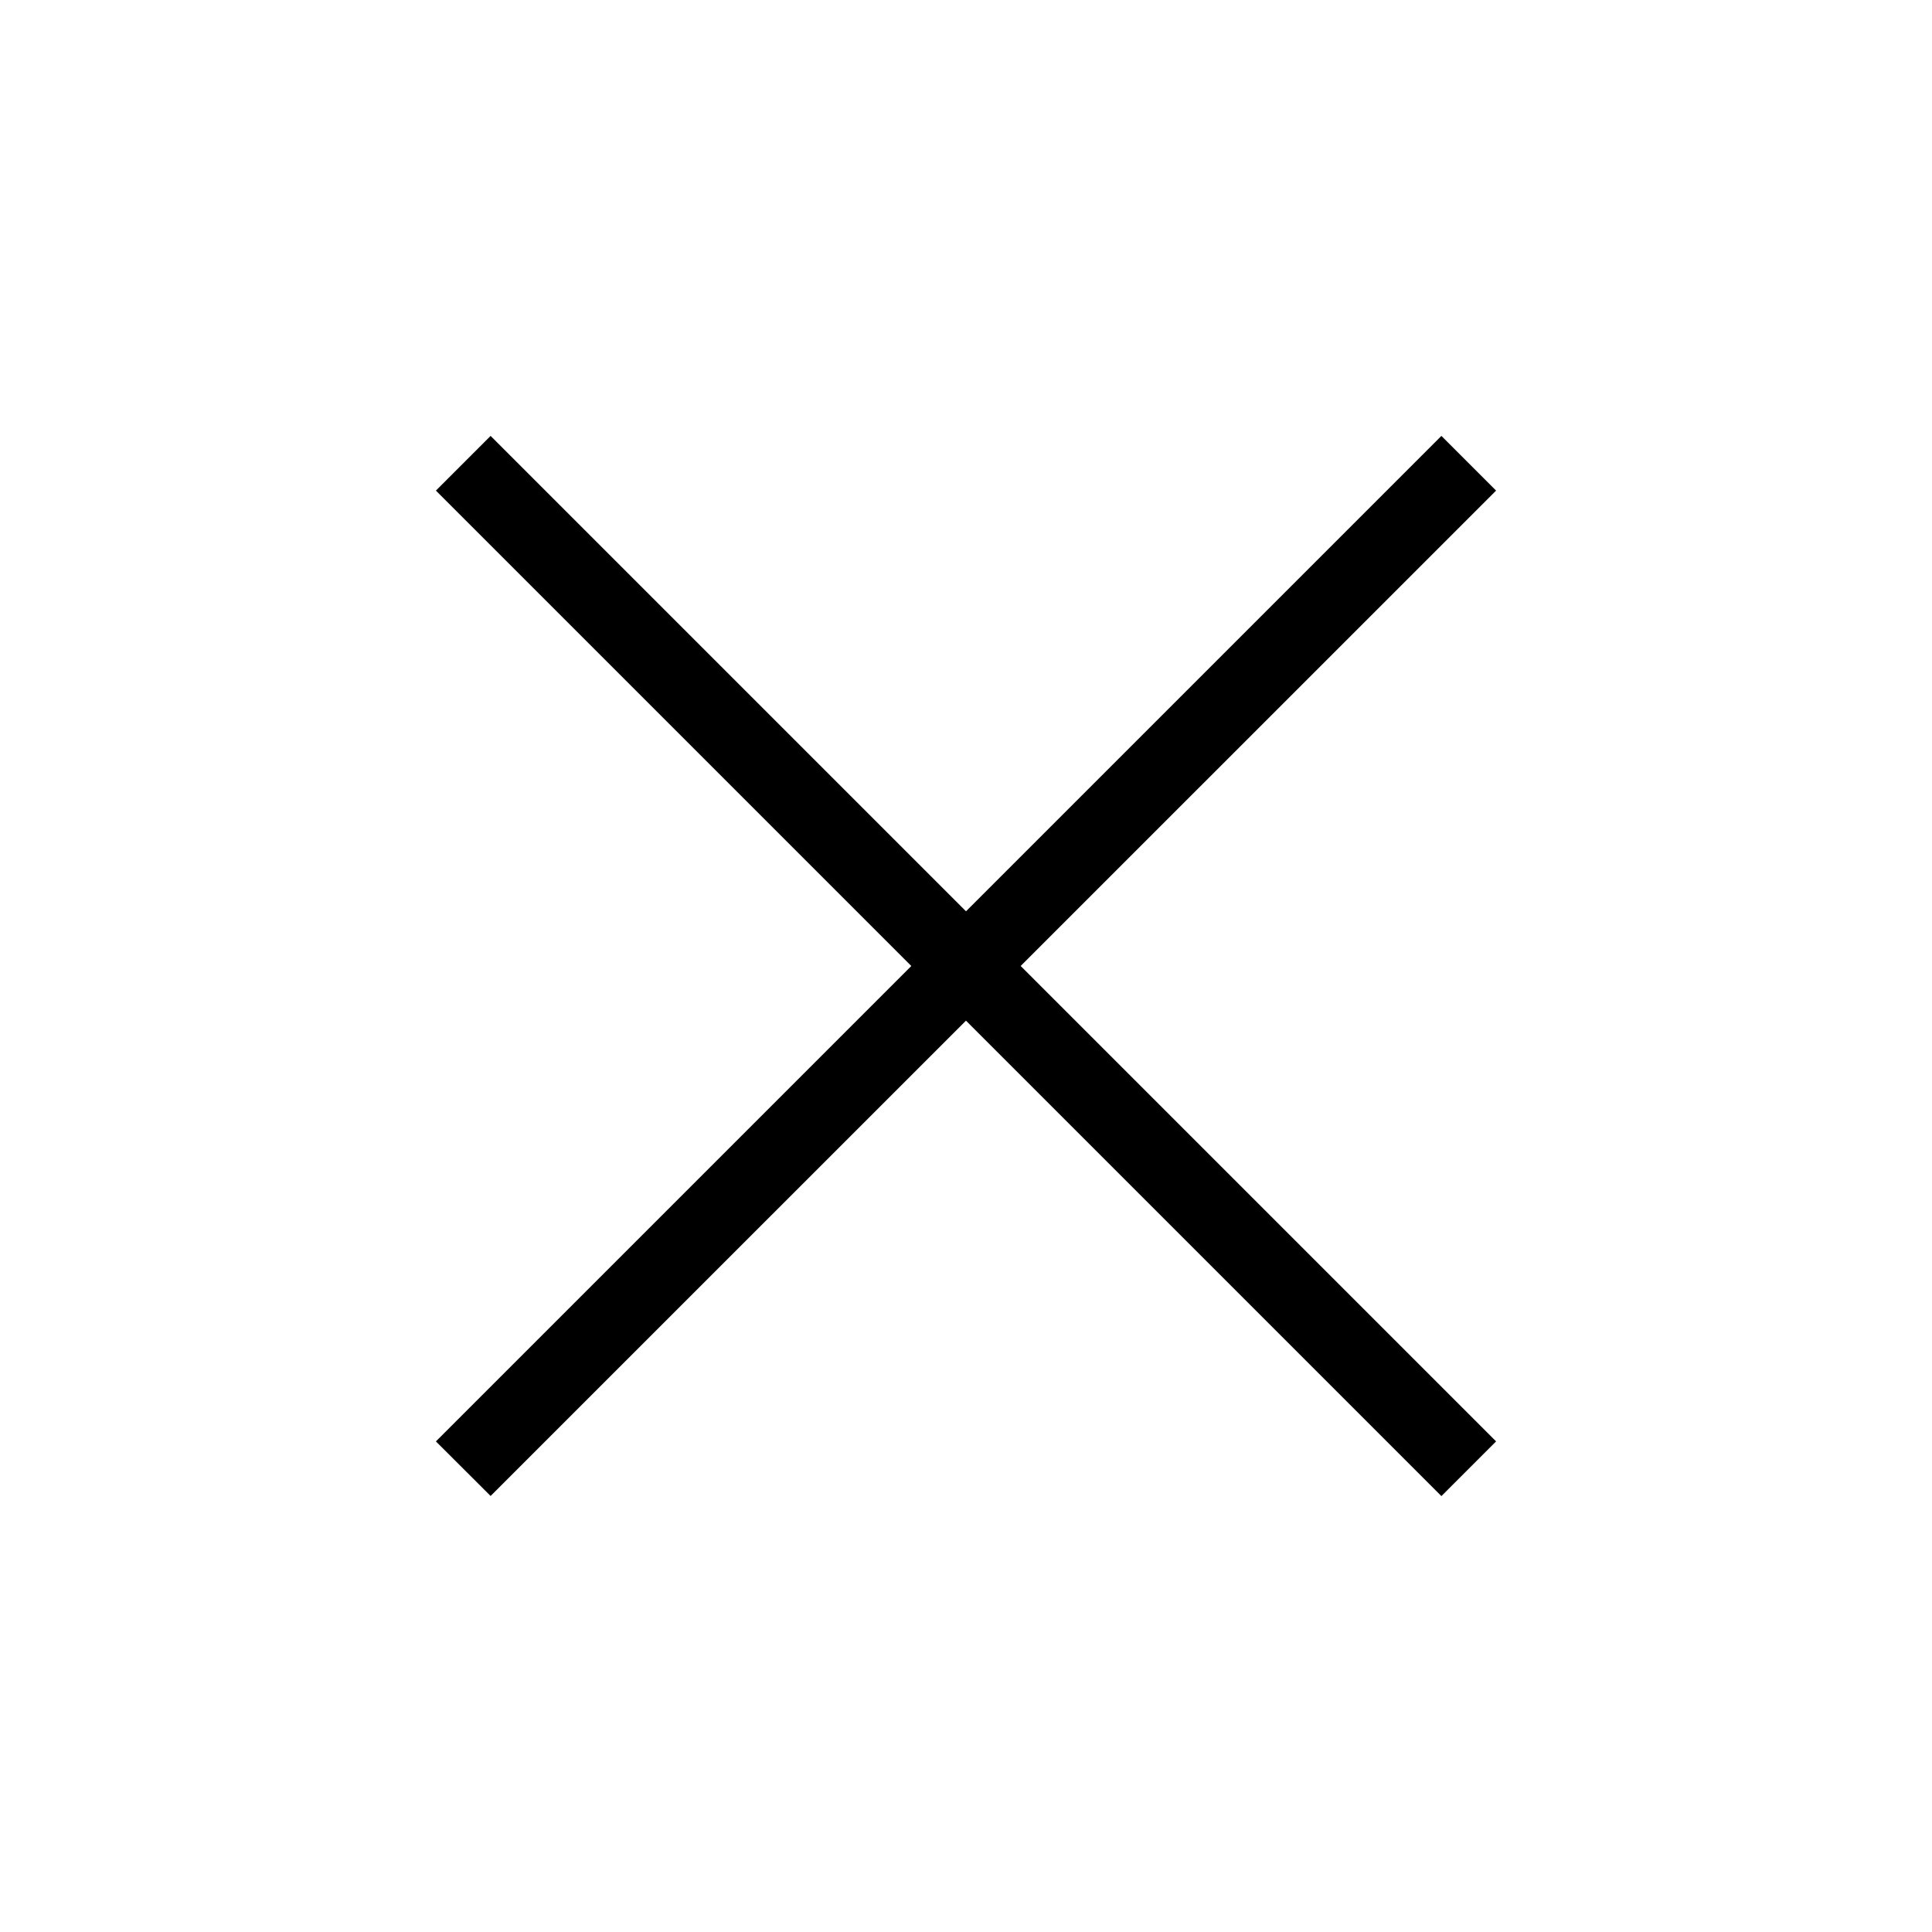 <svg width="16" height="16" viewBox="0 0 16 16" xmlns="http://www.w3.org/2000/svg">
    <path d="M11.937 3.61L12.39 4.063L4.063 12.389L3.61 11.937L11.937 3.61Z"
    />
    <path d="M4.063 3.61L12.39 11.937L11.937 12.39L3.61 4.063L4.063 3.61Z"
    />
</svg>
